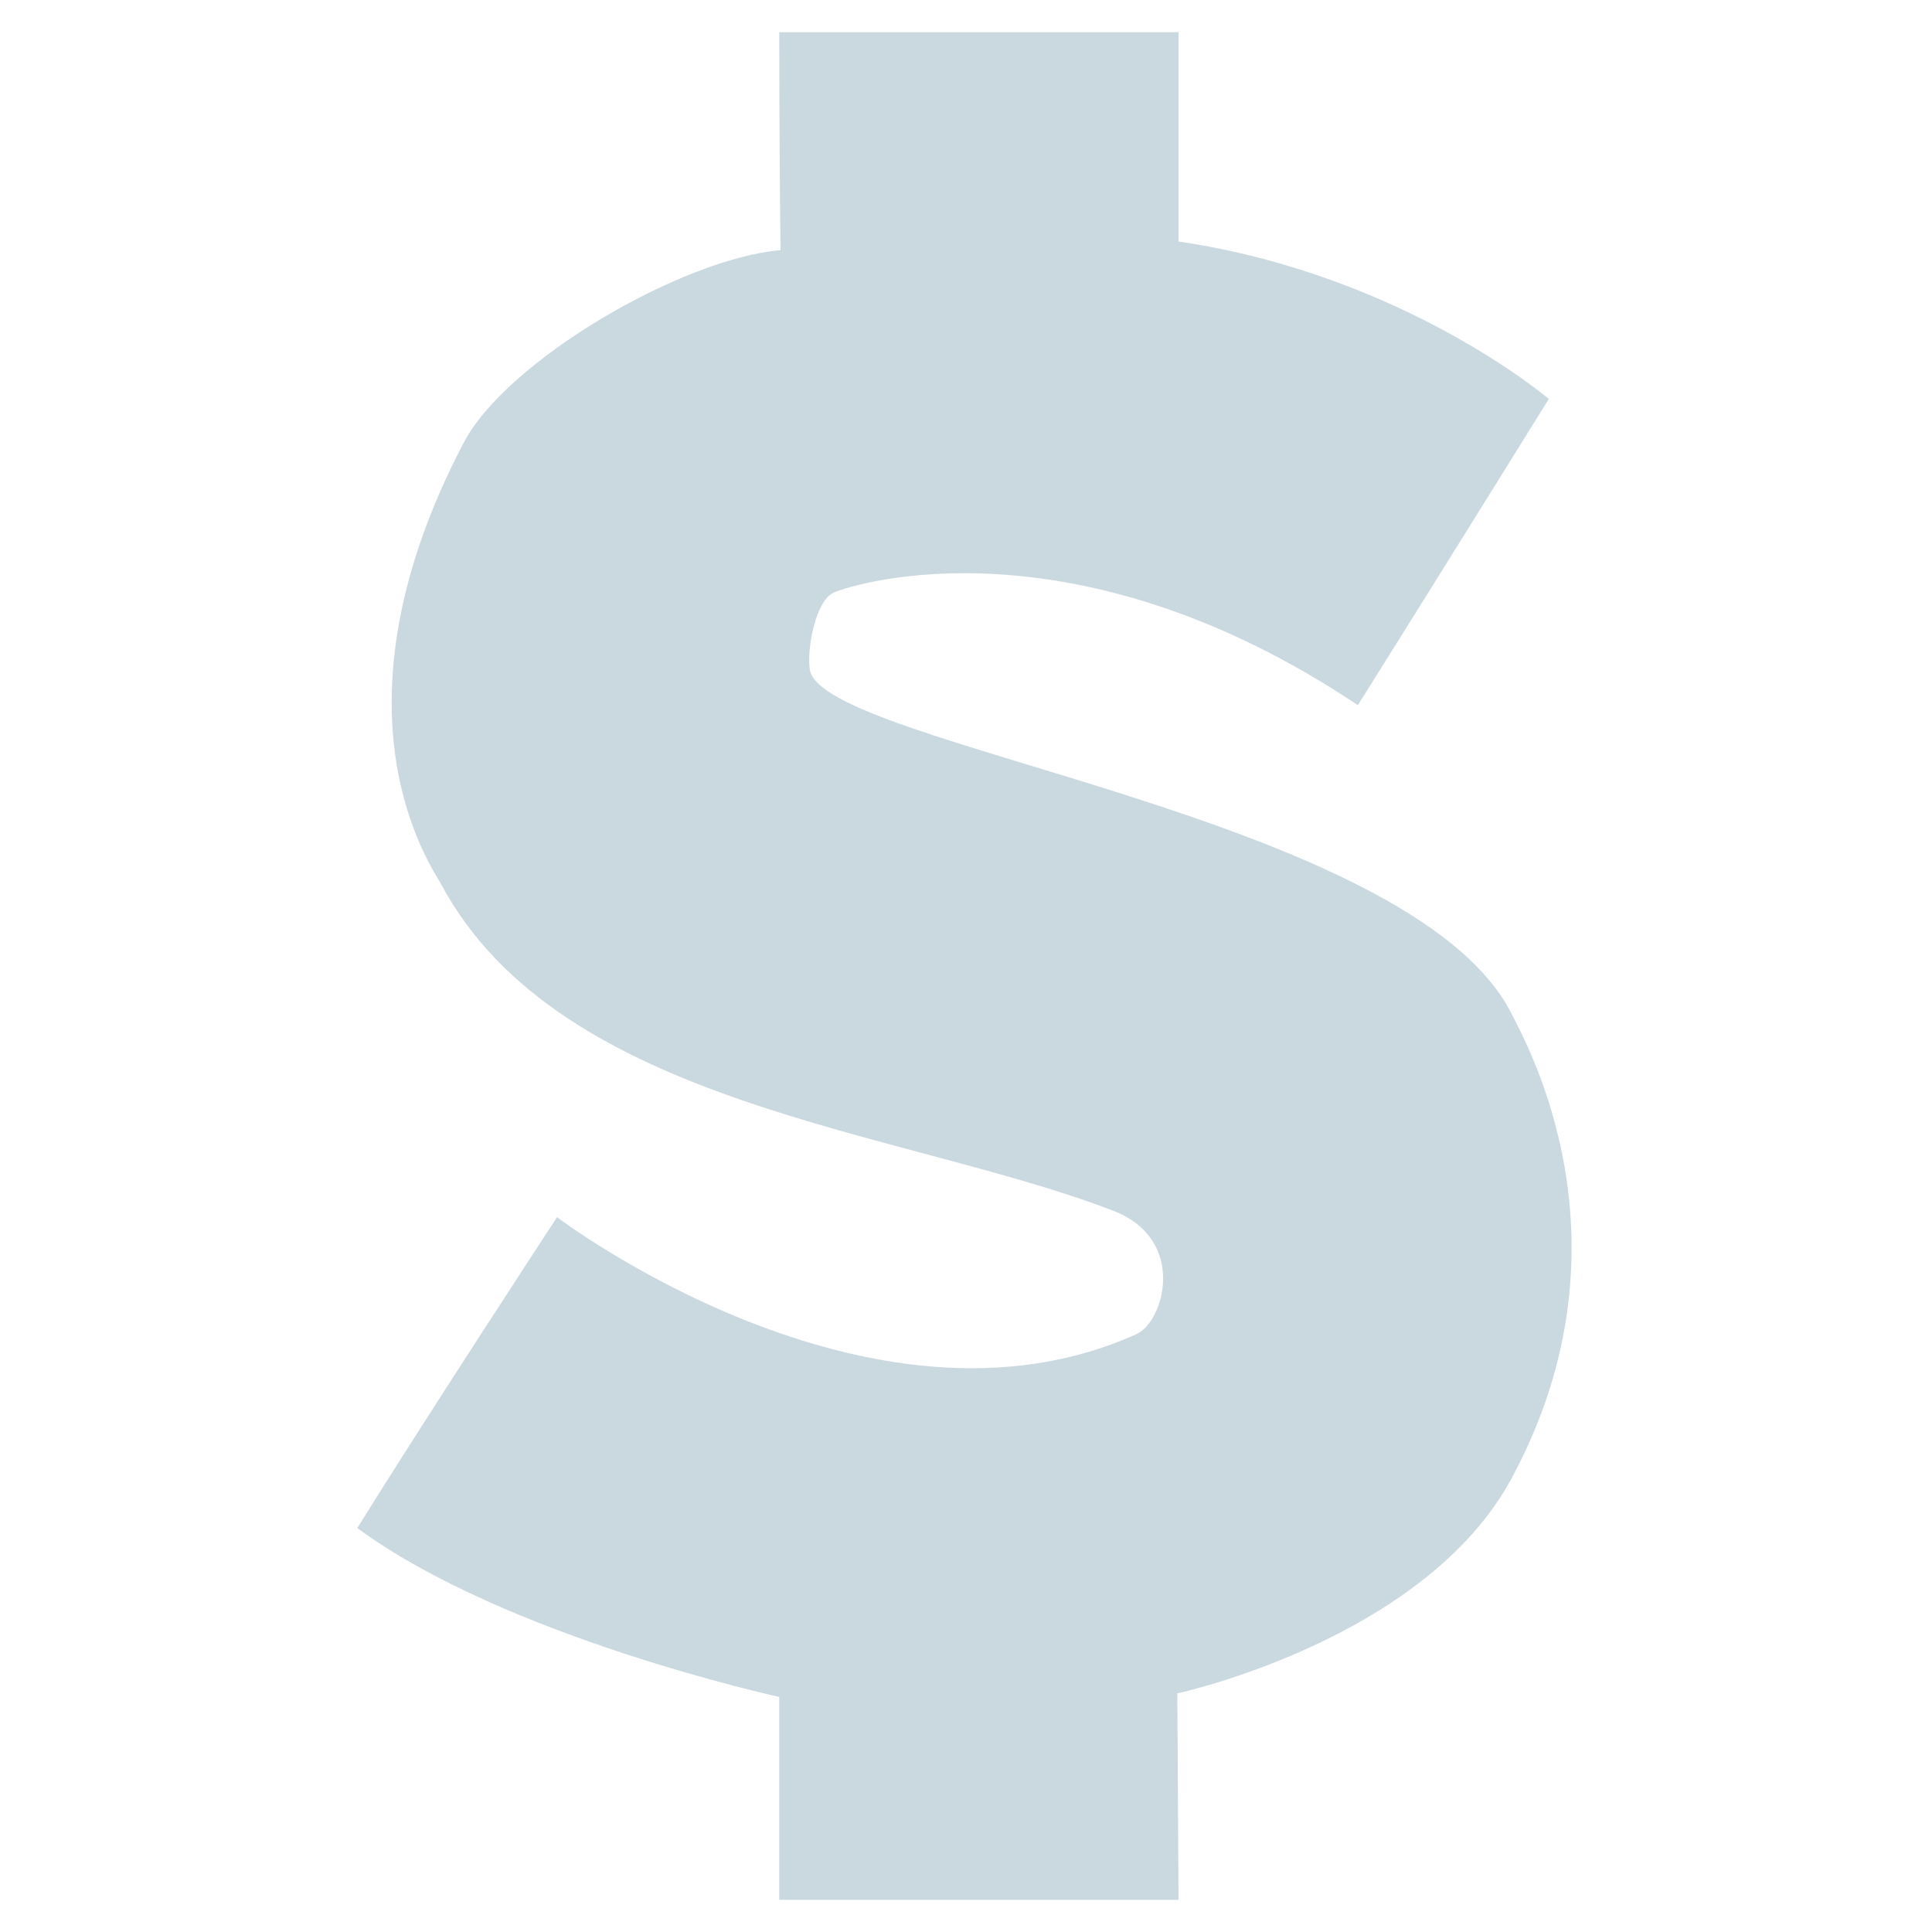 <?xml version="1.0"?>
<!-- Generator: Adobe Illustrator 16.0.3, SVG Export Plug-In . SVG Version: 6.00 Build 0)  -->
<svg
    xmlns="http://www.w3.org/2000/svg"
    xmlns:xlink="http://www.w3.org/1999/xlink"
    xmlns:svg="http://www.w3.org/2000/svg"
    xmlns:inkscape="http://www.inkscape.org/namespaces/inkscape"
    xmlns:sodipodi="http://sodipodi.sourceforge.net/DTD/sodipodi-0.dtd"
    xmlns:ns1="http://sozi.baierouge.fr"
    xmlns:dc="http://purl.org/dc/elements/1.1/"
    xmlns:cc="http://web.resource.org/cc/"
    xmlns:rdf="http://www.w3.org/1999/02/22-rdf-syntax-ns#"
    version="1.1"
    id="Layer_2"
    x="0px"
    y="0px"
    viewBox="0 0 112 112"
    enable-background="new 0 0 112 112"
    xml:space="preserve"
  >
<path
      fill="#CAD8DF"
      d="M45.25,14.5C39.5,15,29.375,20.906,26.88,25.666c-8.213,15.667-1.867,24.547-1.307,25.592  c6.918,12.908,26.729,14.222,38.958,18.928c4.313,1.66,2.958,6.428,1.362,7.149c-15.477,6.997-33.601-6.775-33.601-6.775  s-7.543,11.522-11.58,18.022c8.612,6.337,24.461,9.79,24.461,9.79v11.76H68.32l-0.07-11.966c0,0,14.333-3.087,19.391-12.487  C95,72,88.48,60.48,87.641,58.799C81.863,47.23,47.667,43.25,46.947,38.826c-0.188-1.158,0.321-4.018,1.399-4.48  c1.307-0.56,13.987-4.429,30.37,6.533c3.79-6.029,11.07-17.752,11.07-17.752S81.334,15.917,68.32,14c0-5,0-12.133,0-12.133H45.174  C45.174,1.866,45.172,8.75,45.25,14.5z"
  />
</svg
>
